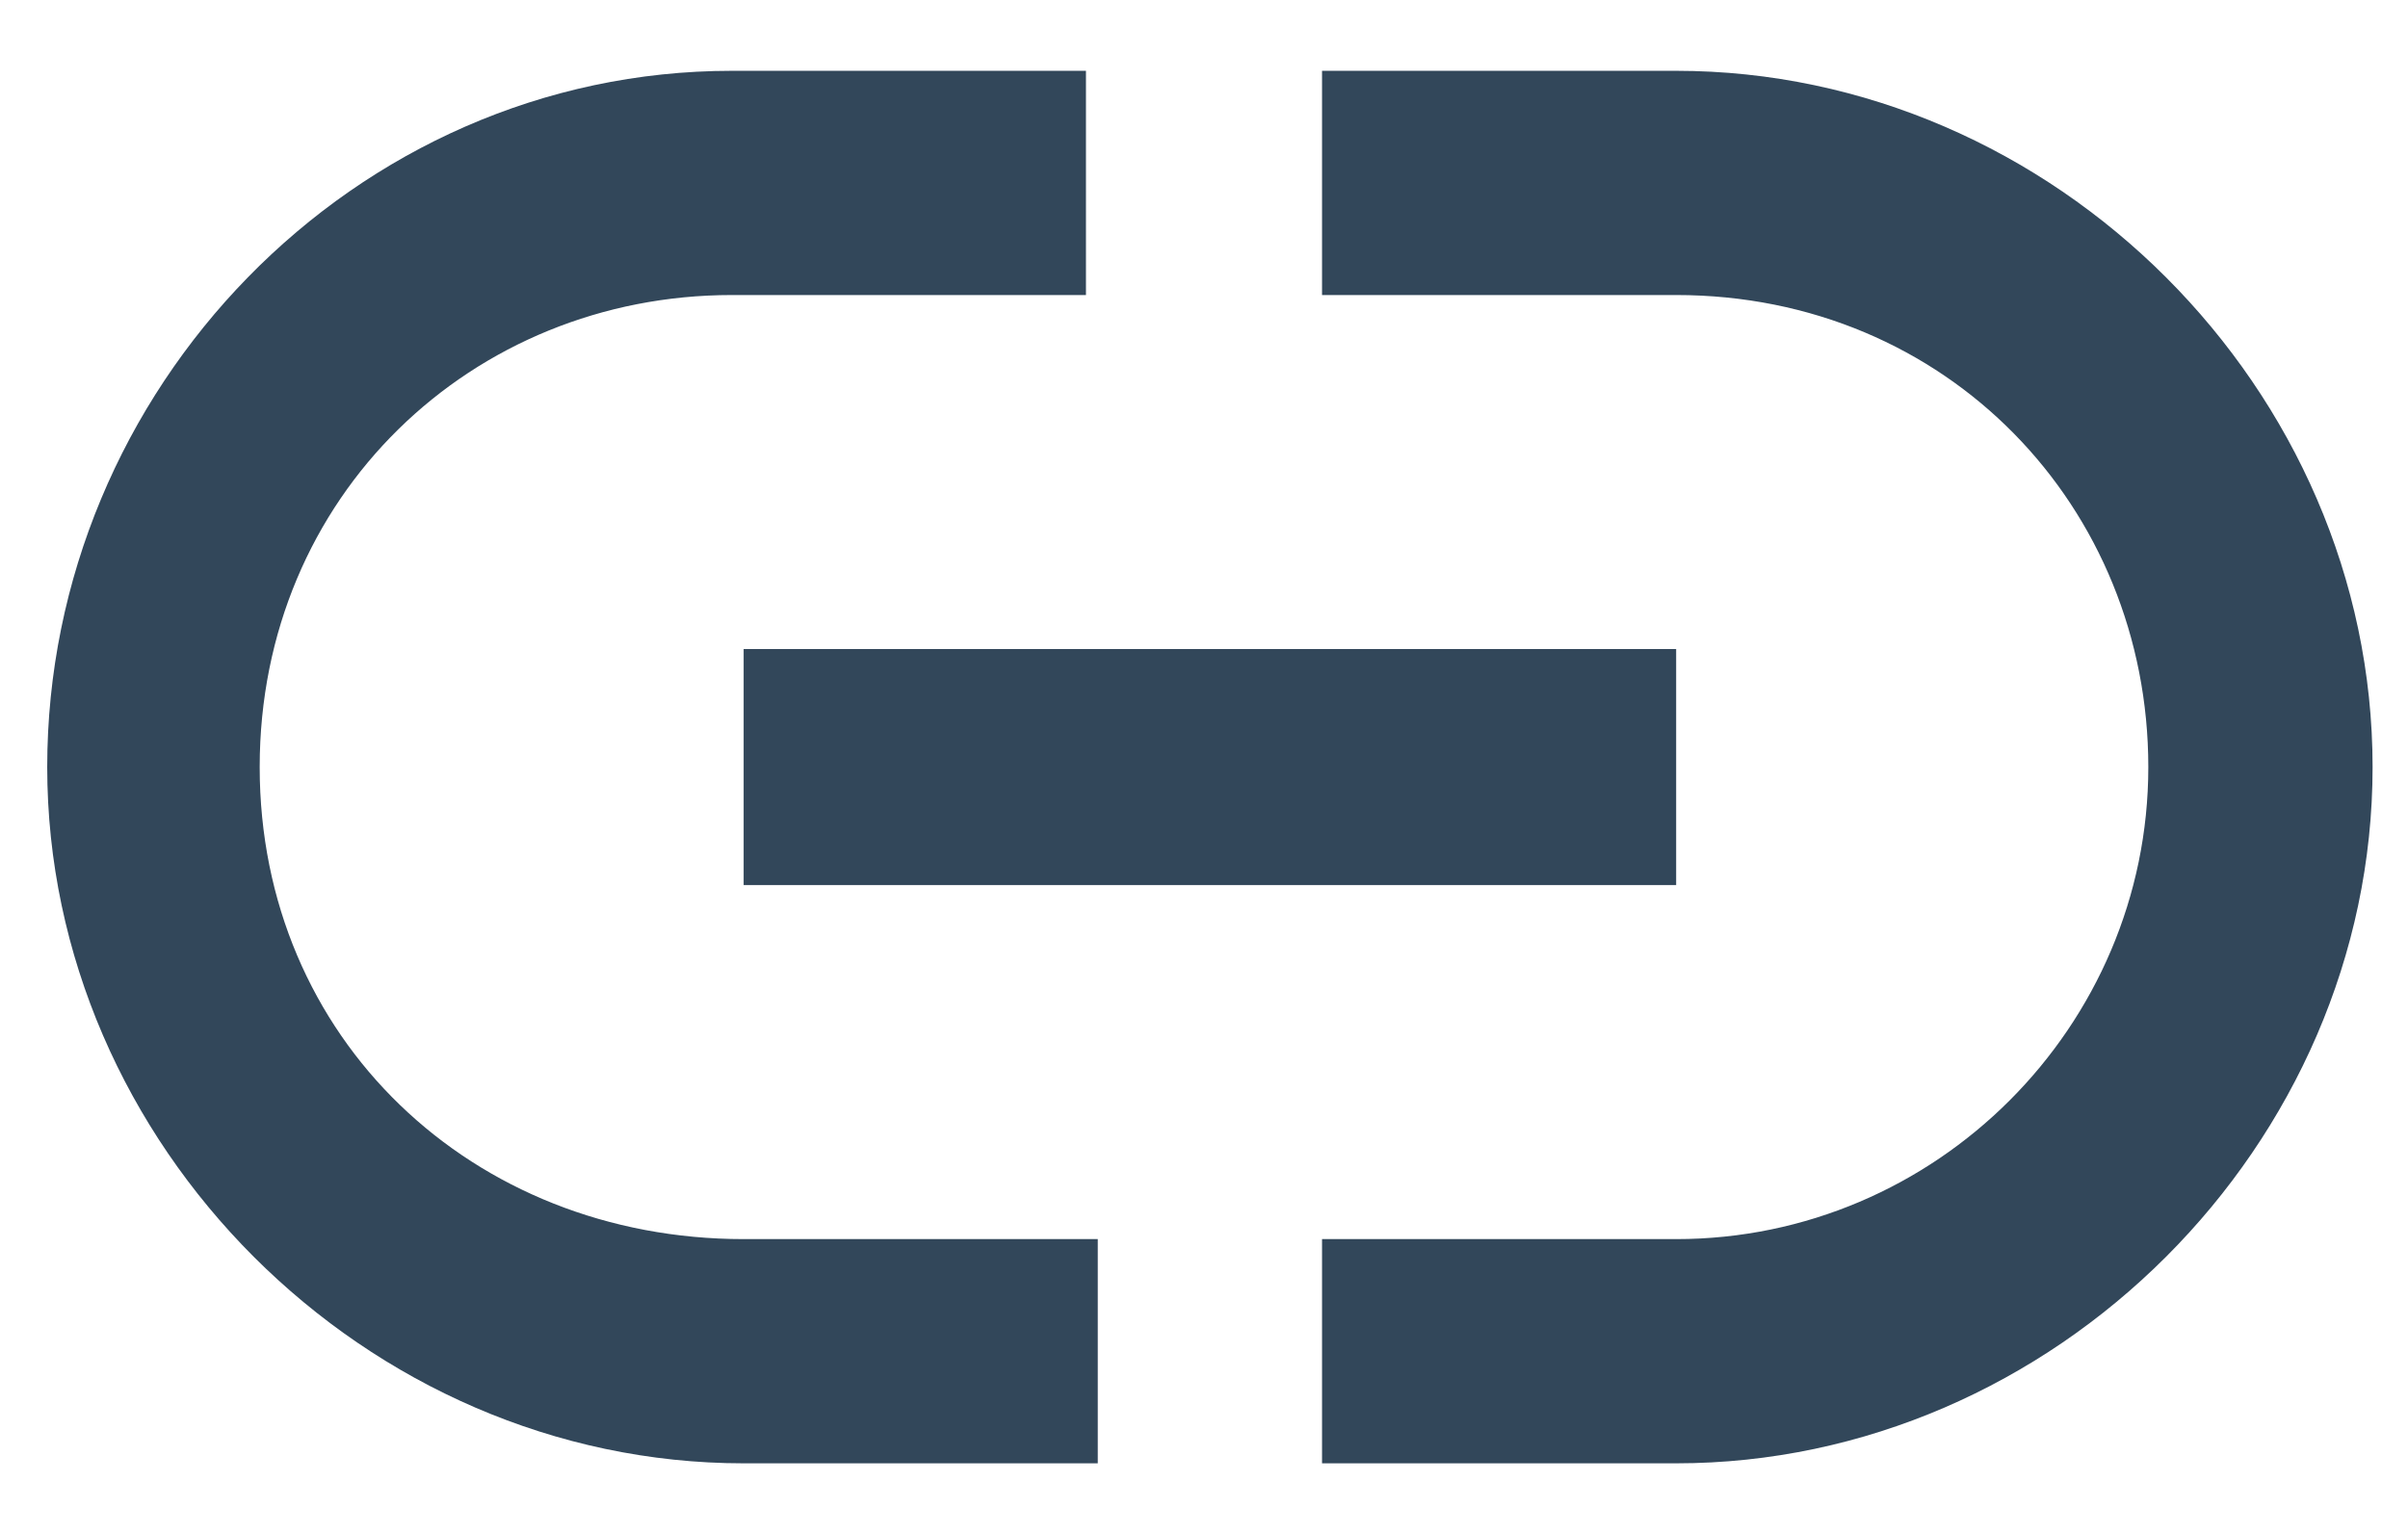 <?xml version="1.0" encoding="utf-8"?>
<!-- Generator: Adobe Illustrator 19.2.1, SVG Export Plug-In . SVG Version: 6.00 Build 0)  -->
<svg version="1.1" id="Layer_1" xmlns="http://www.w3.org/2000/svg" xmlns:xlink="http://www.w3.org/1999/xlink" x="0px" y="0px"
	 viewBox="0 0 20.4 13" enable-background="new 0 0 20.4 13" xml:space="preserve">
<g>
	<g>
		<path fill="#32475A" d="M6.3,7.5h7.9v-2H6.3V7.5z M2.2,6.5c0-2.3,1.8-4,4-4h3V0.6h-3C3,0.6,0.4,3.3,0.4,6.5c0,3.2,2.7,5.9,5.9,5.9
			h3v-1.9h-3C4,10.5,2.2,8.8,2.2,6.5L2.2,6.5z M14.2,0.6h-3v1.9h3c2.3,0,4,1.8,4,4s-1.8,4-4,4h-3v1.9h3c3.2,0,5.9-2.7,5.9-5.9
			C20.1,3.3,17.4,0.6,14.2,0.6L14.2,0.6z M14.2,0.6"/>
	</g>
</g>
</svg>
